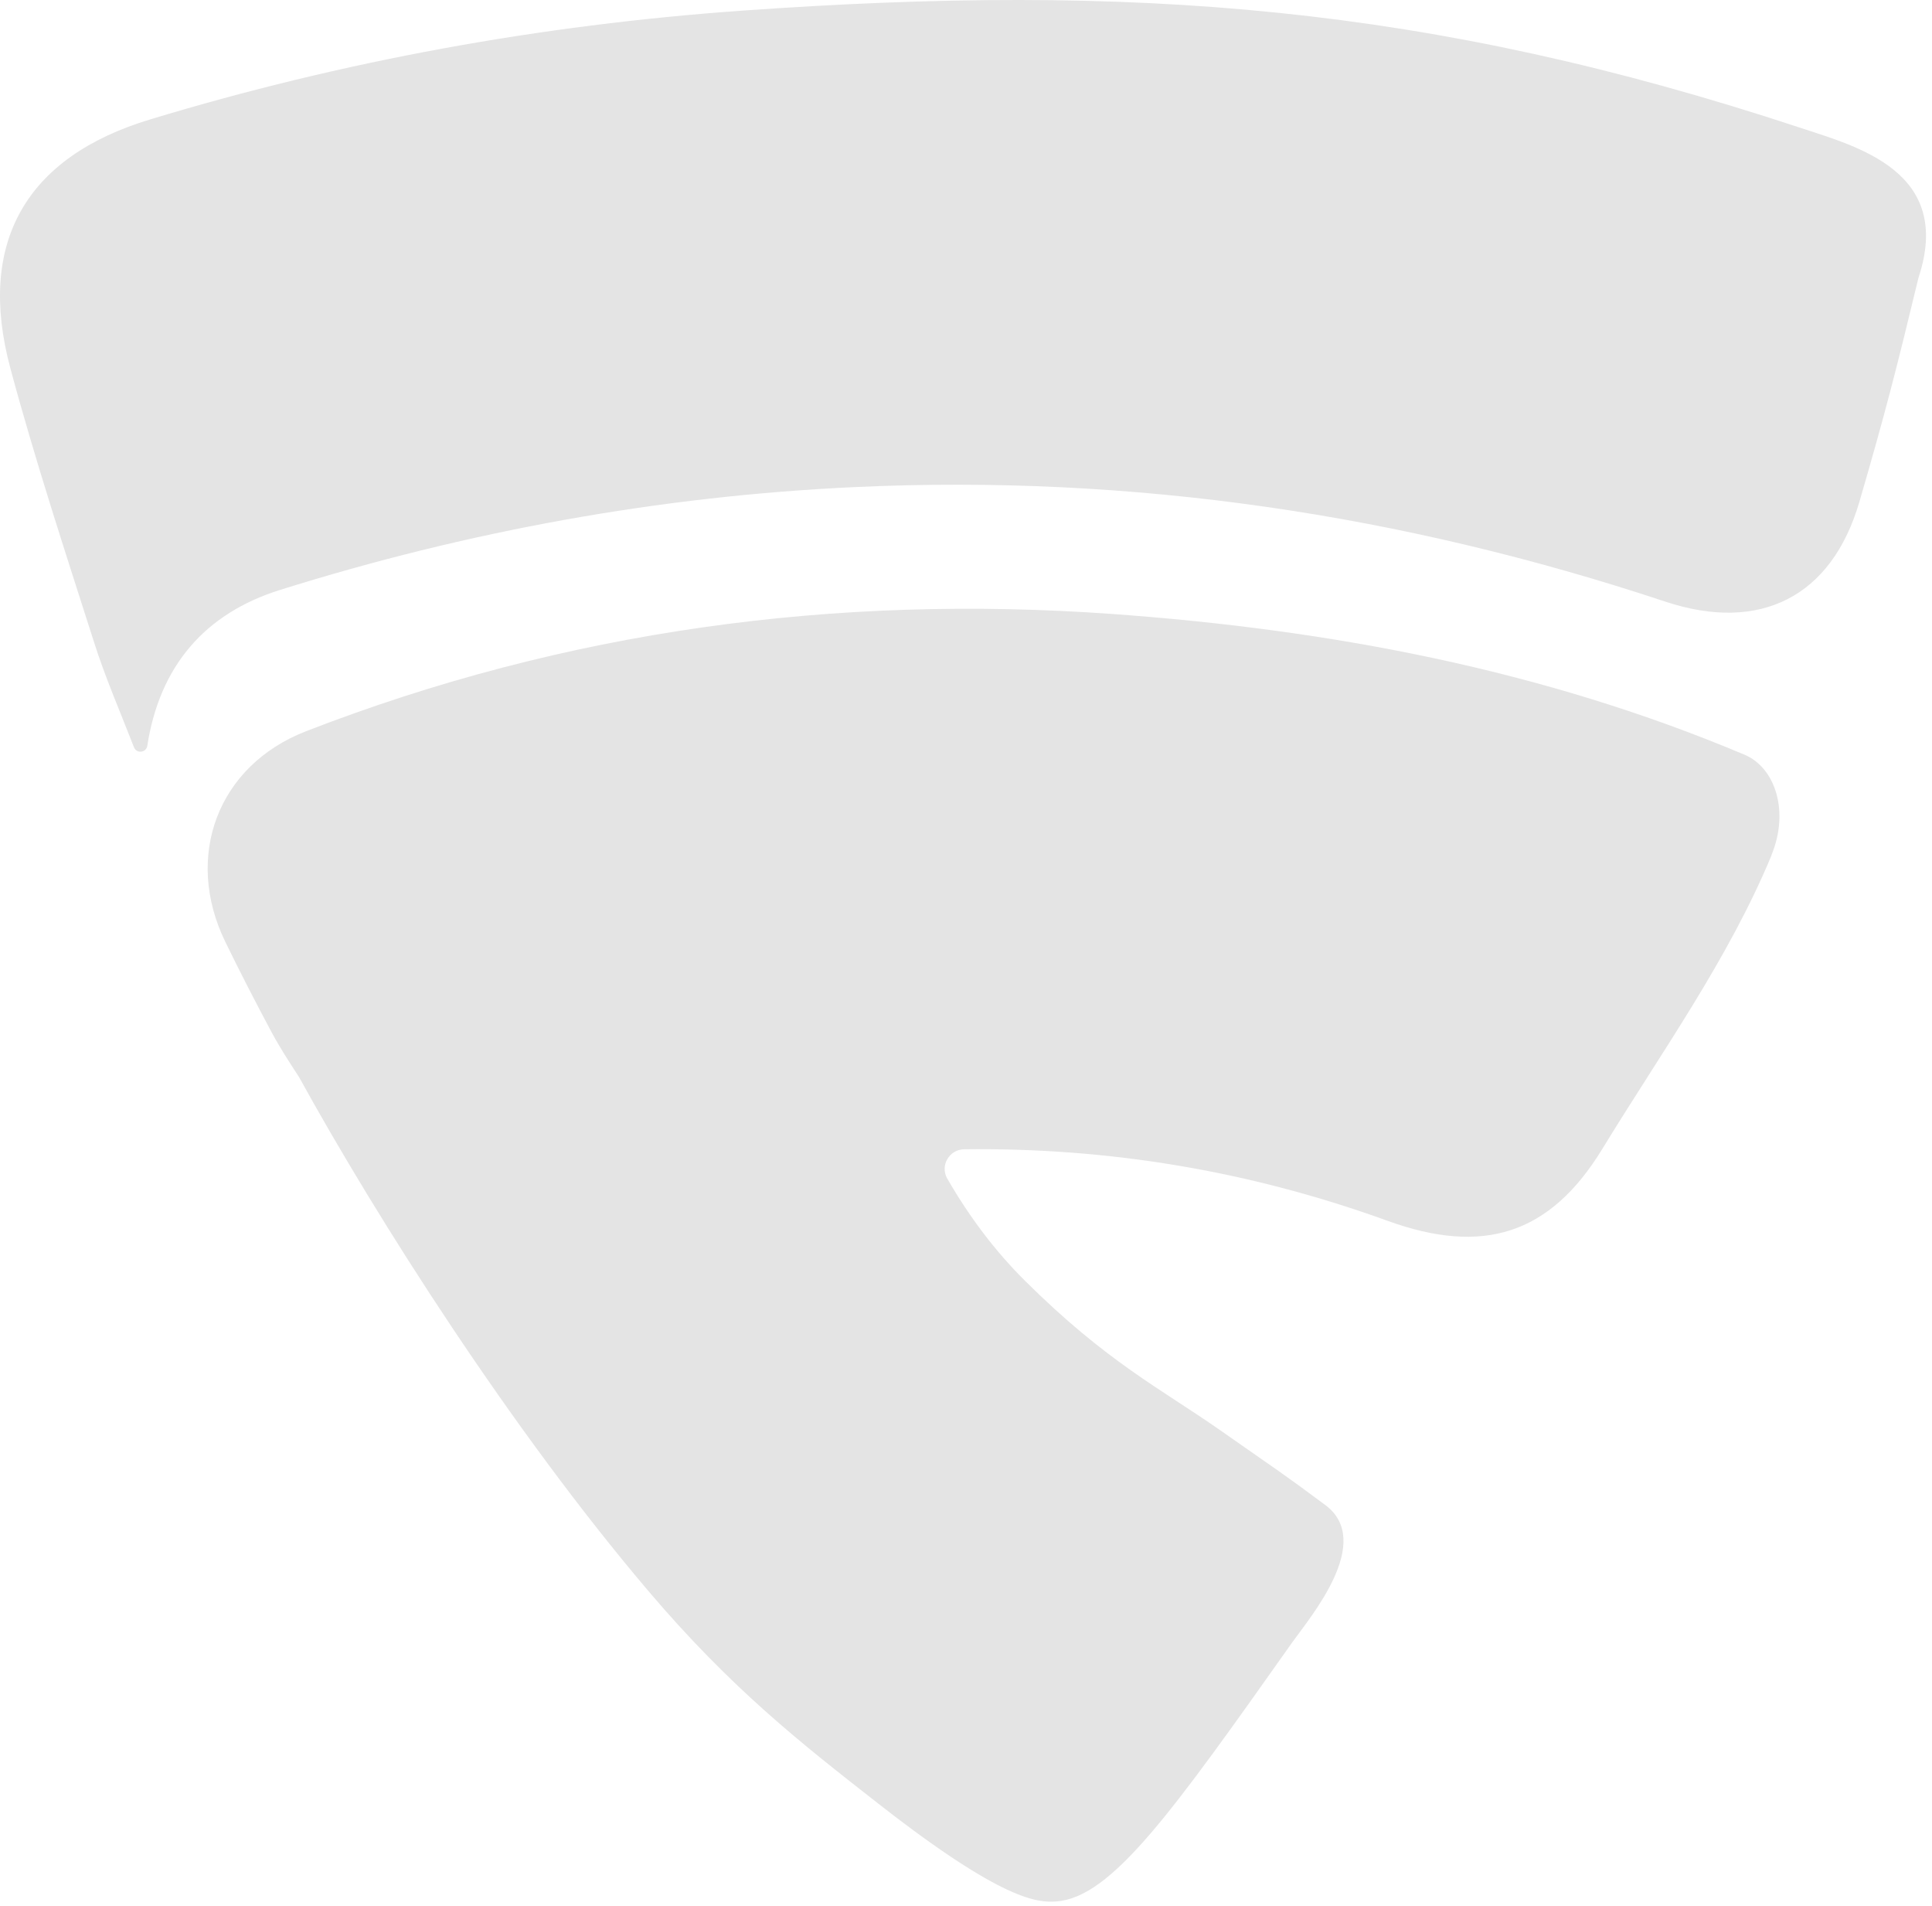<svg width="295" height="291" viewBox="0 0 295 291" fill="none" xmlns="http://www.w3.org/2000/svg">
<path d="M20.451 114.07C18.391 108.75 16.101 103.52 14.381 98.11C9.941 84.2 5.371 70.31 1.581 56.22C-3.579 37.01 3.981 23.95 22.931 18.23C52.411 9.3 82.551 3.82 113.251 1.63C172.871 -2.61 218.201 0.77 274.921 19.52C283.611 22.39 298.311 26.2 292.931 42.42C289.611 56.2 287.871 63.05 283.901 76.65C279.661 91.14 268.721 96.64 254.281 91.85C214.091 78.51 172.891 72.4 130.591 74.36C100.651 75.74 71.371 81.1 42.771 90.06C31.241 93.67 24.381 101.71 22.491 113.86C22.321 114.93 20.851 115.1 20.461 114.09V114.07H20.451Z" fill="#E4E4E4"/>
<path d="M270.511 130.54C263.901 146.48 253.661 160.67 244.671 175.39C236.611 188.59 226.351 191.62 211.891 186.39C190.571 178.66 169.011 175.19 147.221 175.46C144.951 175.49 143.501 177.94 144.631 179.92C148.041 185.84 151.951 191 156.491 195.52C169.021 207.97 177.261 212.02 186.381 218.4C195.201 224.58 195.921 224.97 202.371 229.78C209.841 235.35 200.131 246.8 197.351 250.69C178.971 276.67 169.781 289.64 161.321 290.29C158.491 290.51 153.161 290.27 134.071 275.33C122.351 266.17 111.611 257.77 98.901 242.78C78.171 218.36 57.771 186.42 45.651 164.42C44.251 162.26 42.821 160.1 41.481 157.61C39.031 153.03 36.651 148.41 34.381 143.75C28.081 130.76 33.211 116.89 46.721 111.64C86.381 96.25 127.551 90.7 169.891 93.74C203.181 96.14 235.571 102.24 266.371 115.22C271.061 117.19 273.261 123.86 270.481 130.56H270.501V130.54H270.511Z" fill="#E4E4E4"/>
</svg>
